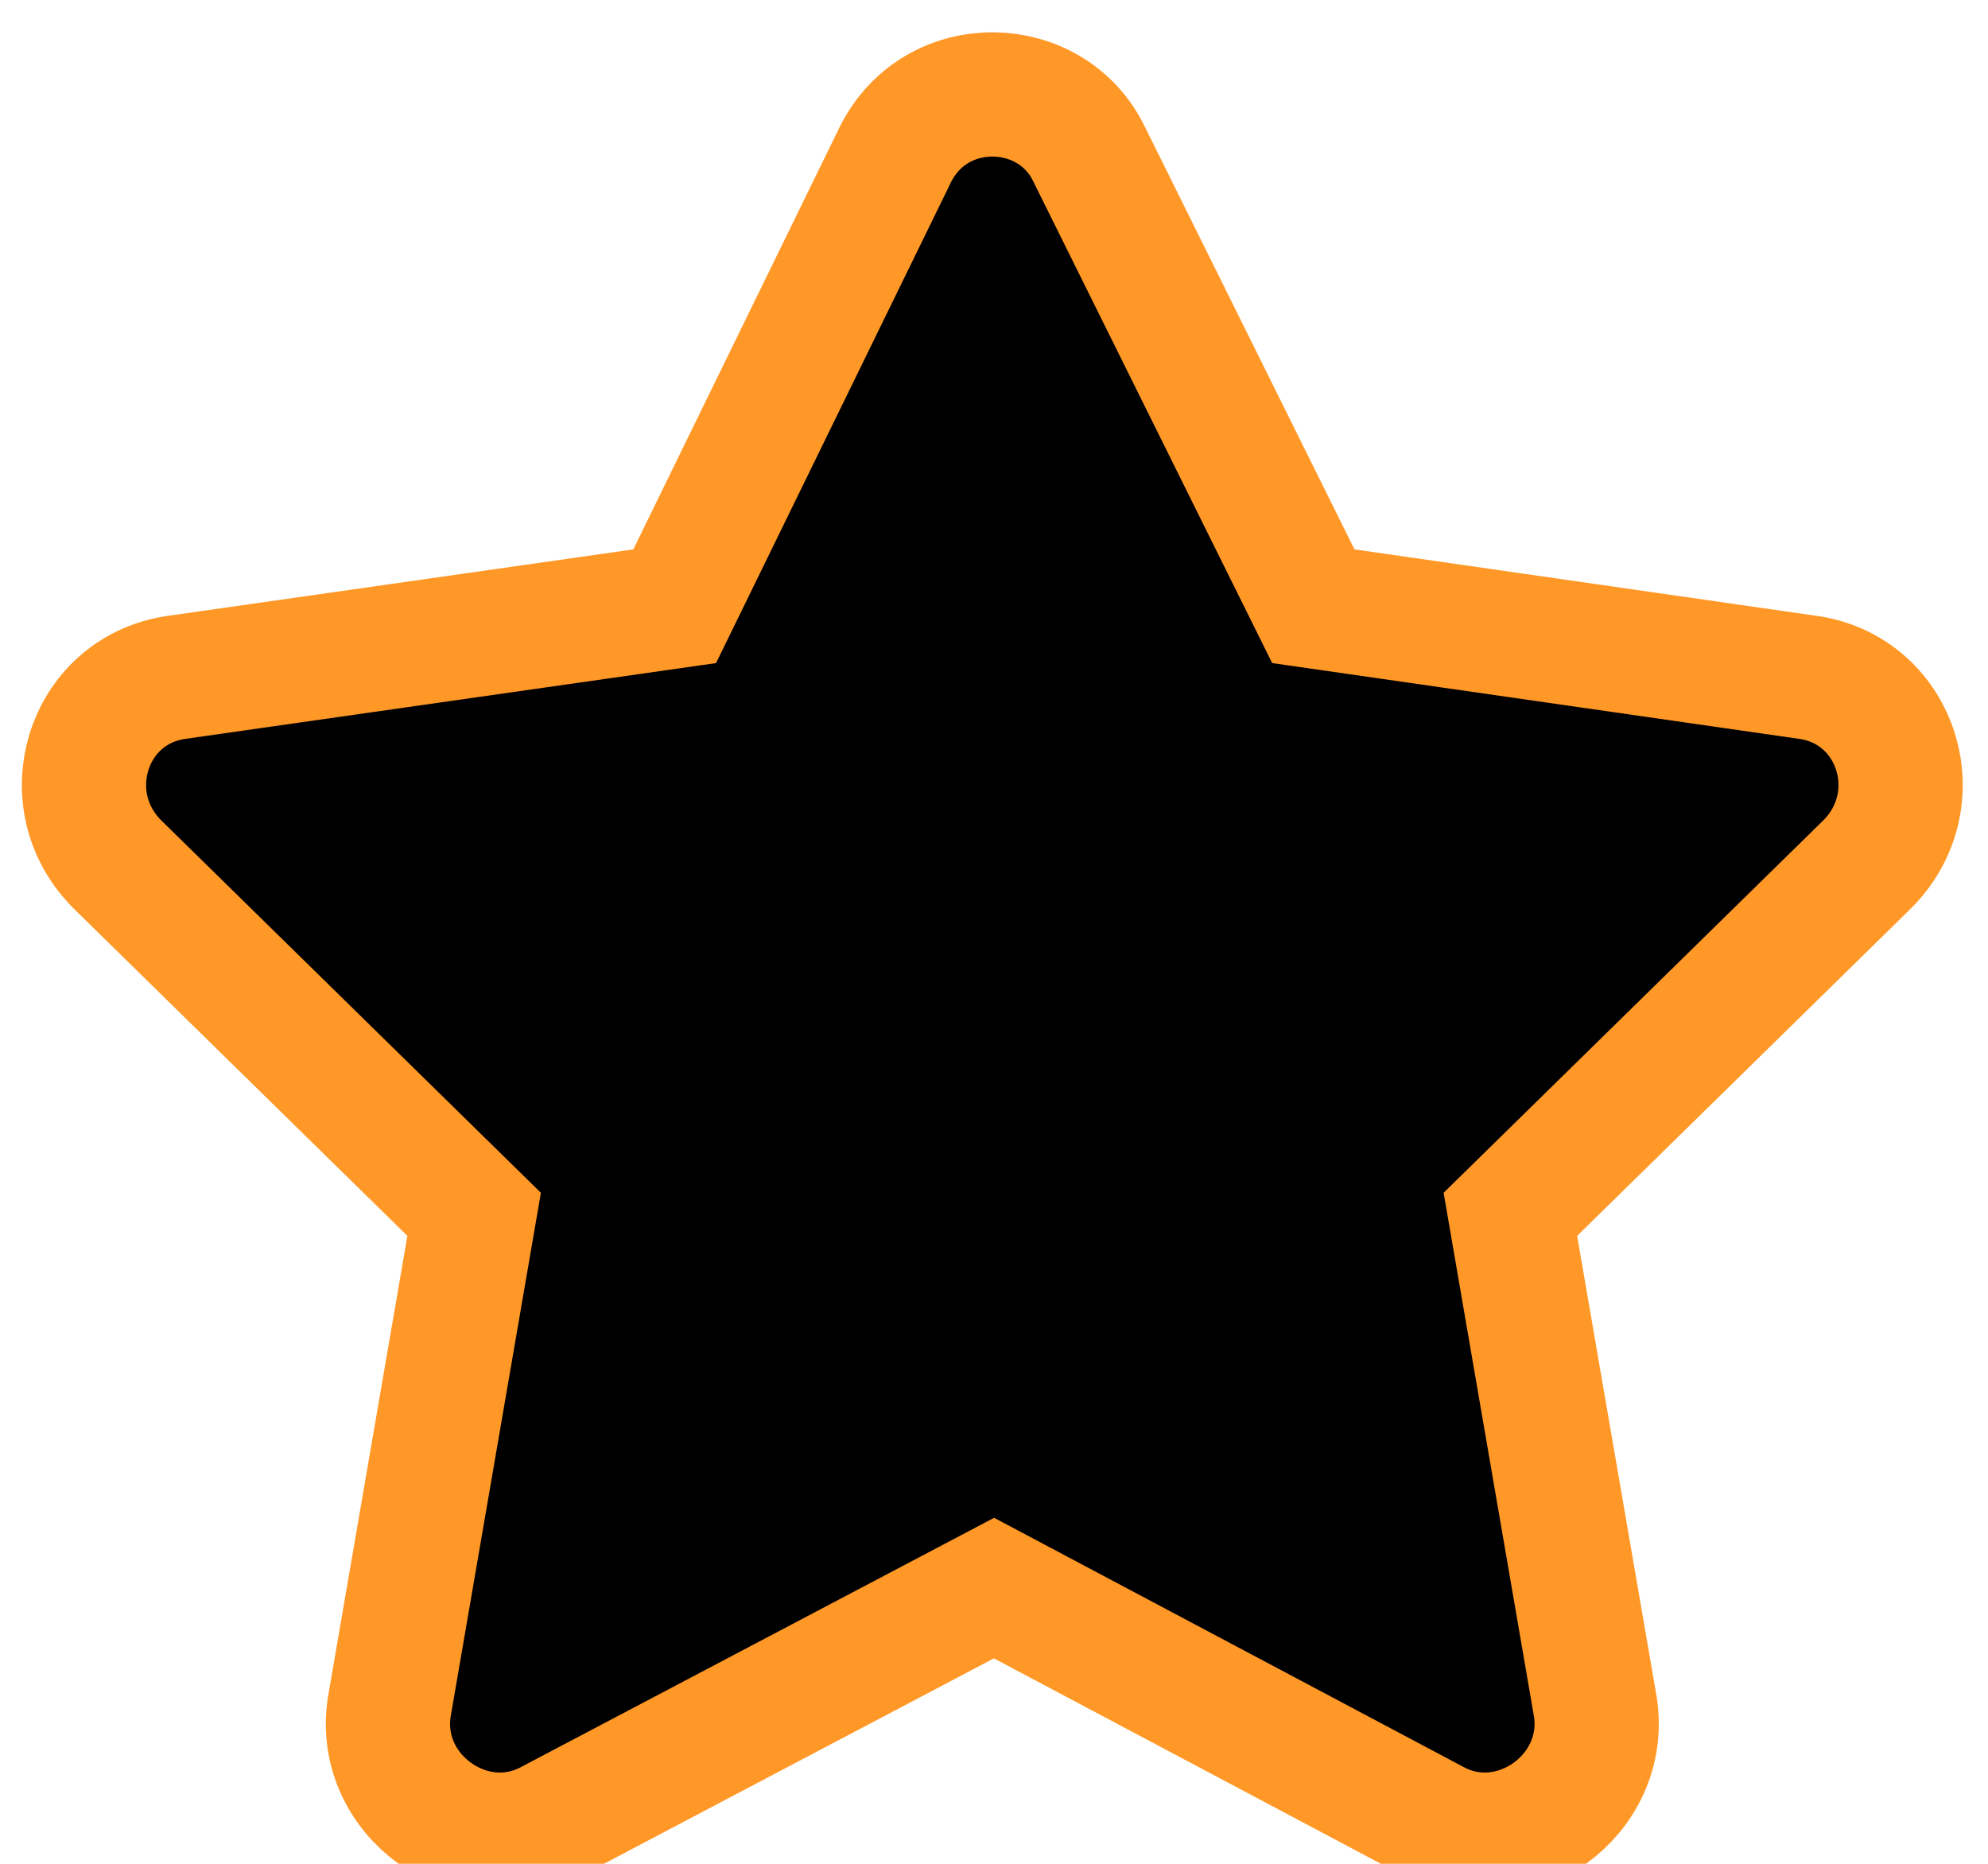<svg aria-hidden="true" width="16" height="15" viewBox="0 0 16 15" xmlns="http://www.w3.org/2000/svg">
<path d="M7.207 1.242L5.43 4.879L1.41 5.453C0.699 5.563 0.426 6.438 0.945 6.957L3.816 9.773L3.133 13.738C3.023 14.449 3.789 14.996 4.418 14.668L8 12.781L11.555 14.668C12.184 14.996 12.949 14.449 12.84 13.738L12.156 9.773L15.027 6.957C15.547 6.438 15.273 5.563 14.562 5.453L10.57 4.879L8.766 1.242C8.465 0.613 7.535 0.586 7.207 1.242Z" stroke="#ff9827"/>
</svg>
